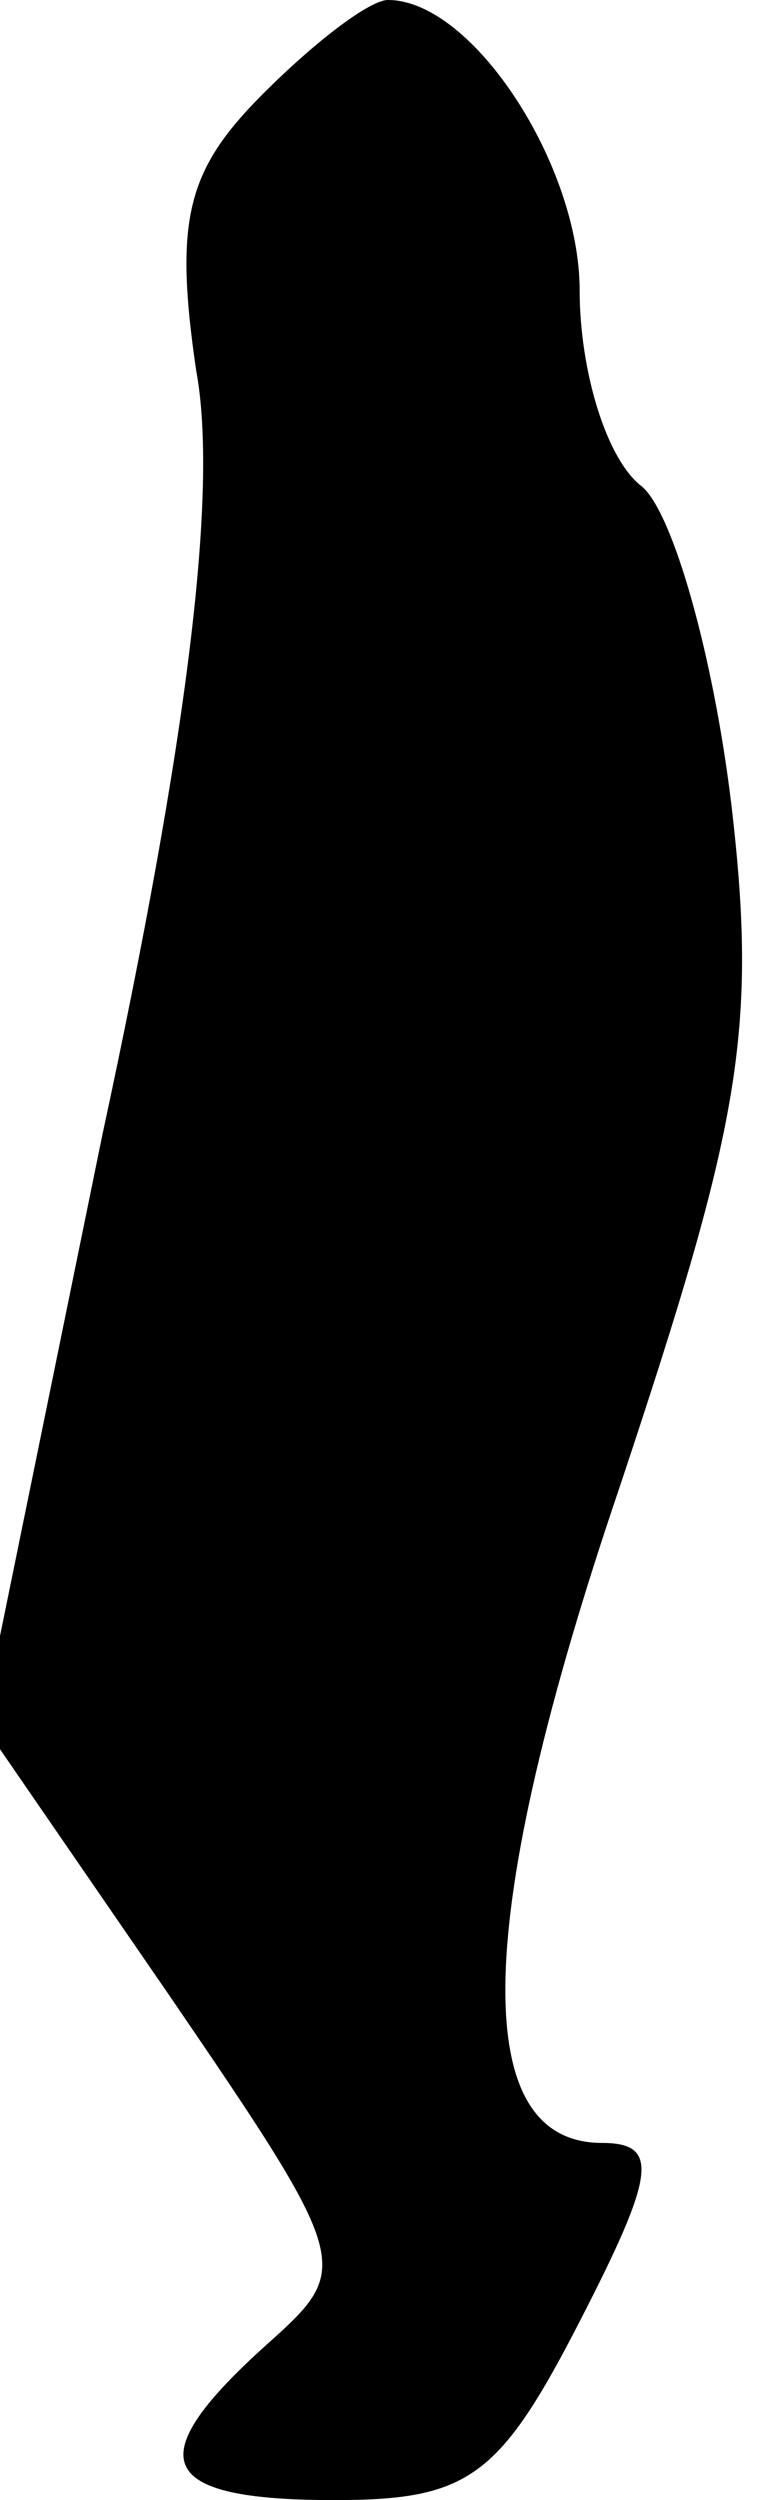 <?xml version="1.0" standalone="no"?>
<!DOCTYPE svg PUBLIC "-//W3C//DTD SVG 20010904//EN"
 "http://www.w3.org/TR/2001/REC-SVG-20010904/DTD/svg10.dtd">
<svg version="1.0" xmlns="http://www.w3.org/2000/svg"
 width="17pt" height="56pt" viewBox="0 0 17 56"
 preserveAspectRatio="xMidYMid meet">
<g transform="translate(0,56) scale(0.1,-0.1)"
fill="#000000" stroke="none">
<path fill="#000000" stroke="none" d="M59 539 c-17 -17 -20 -28 -15 -62 5
-27 -2 -83 -21 -171 l-27 -132 42 -61 c41 -60 41 -61 22 -78 -29 -26 -25 -35
15 -35 30 0 37 5 55 40 17 33 18 40 5 40 -30 0 -29 50 4 147 27 81 31 102 25
153 -4 33 -13 65 -20 71 -8 6 -14 26 -14 44 0 28 -24 65 -43 65 -4 0 -16 -9
-28 -21z"/>
</g>
</svg>
